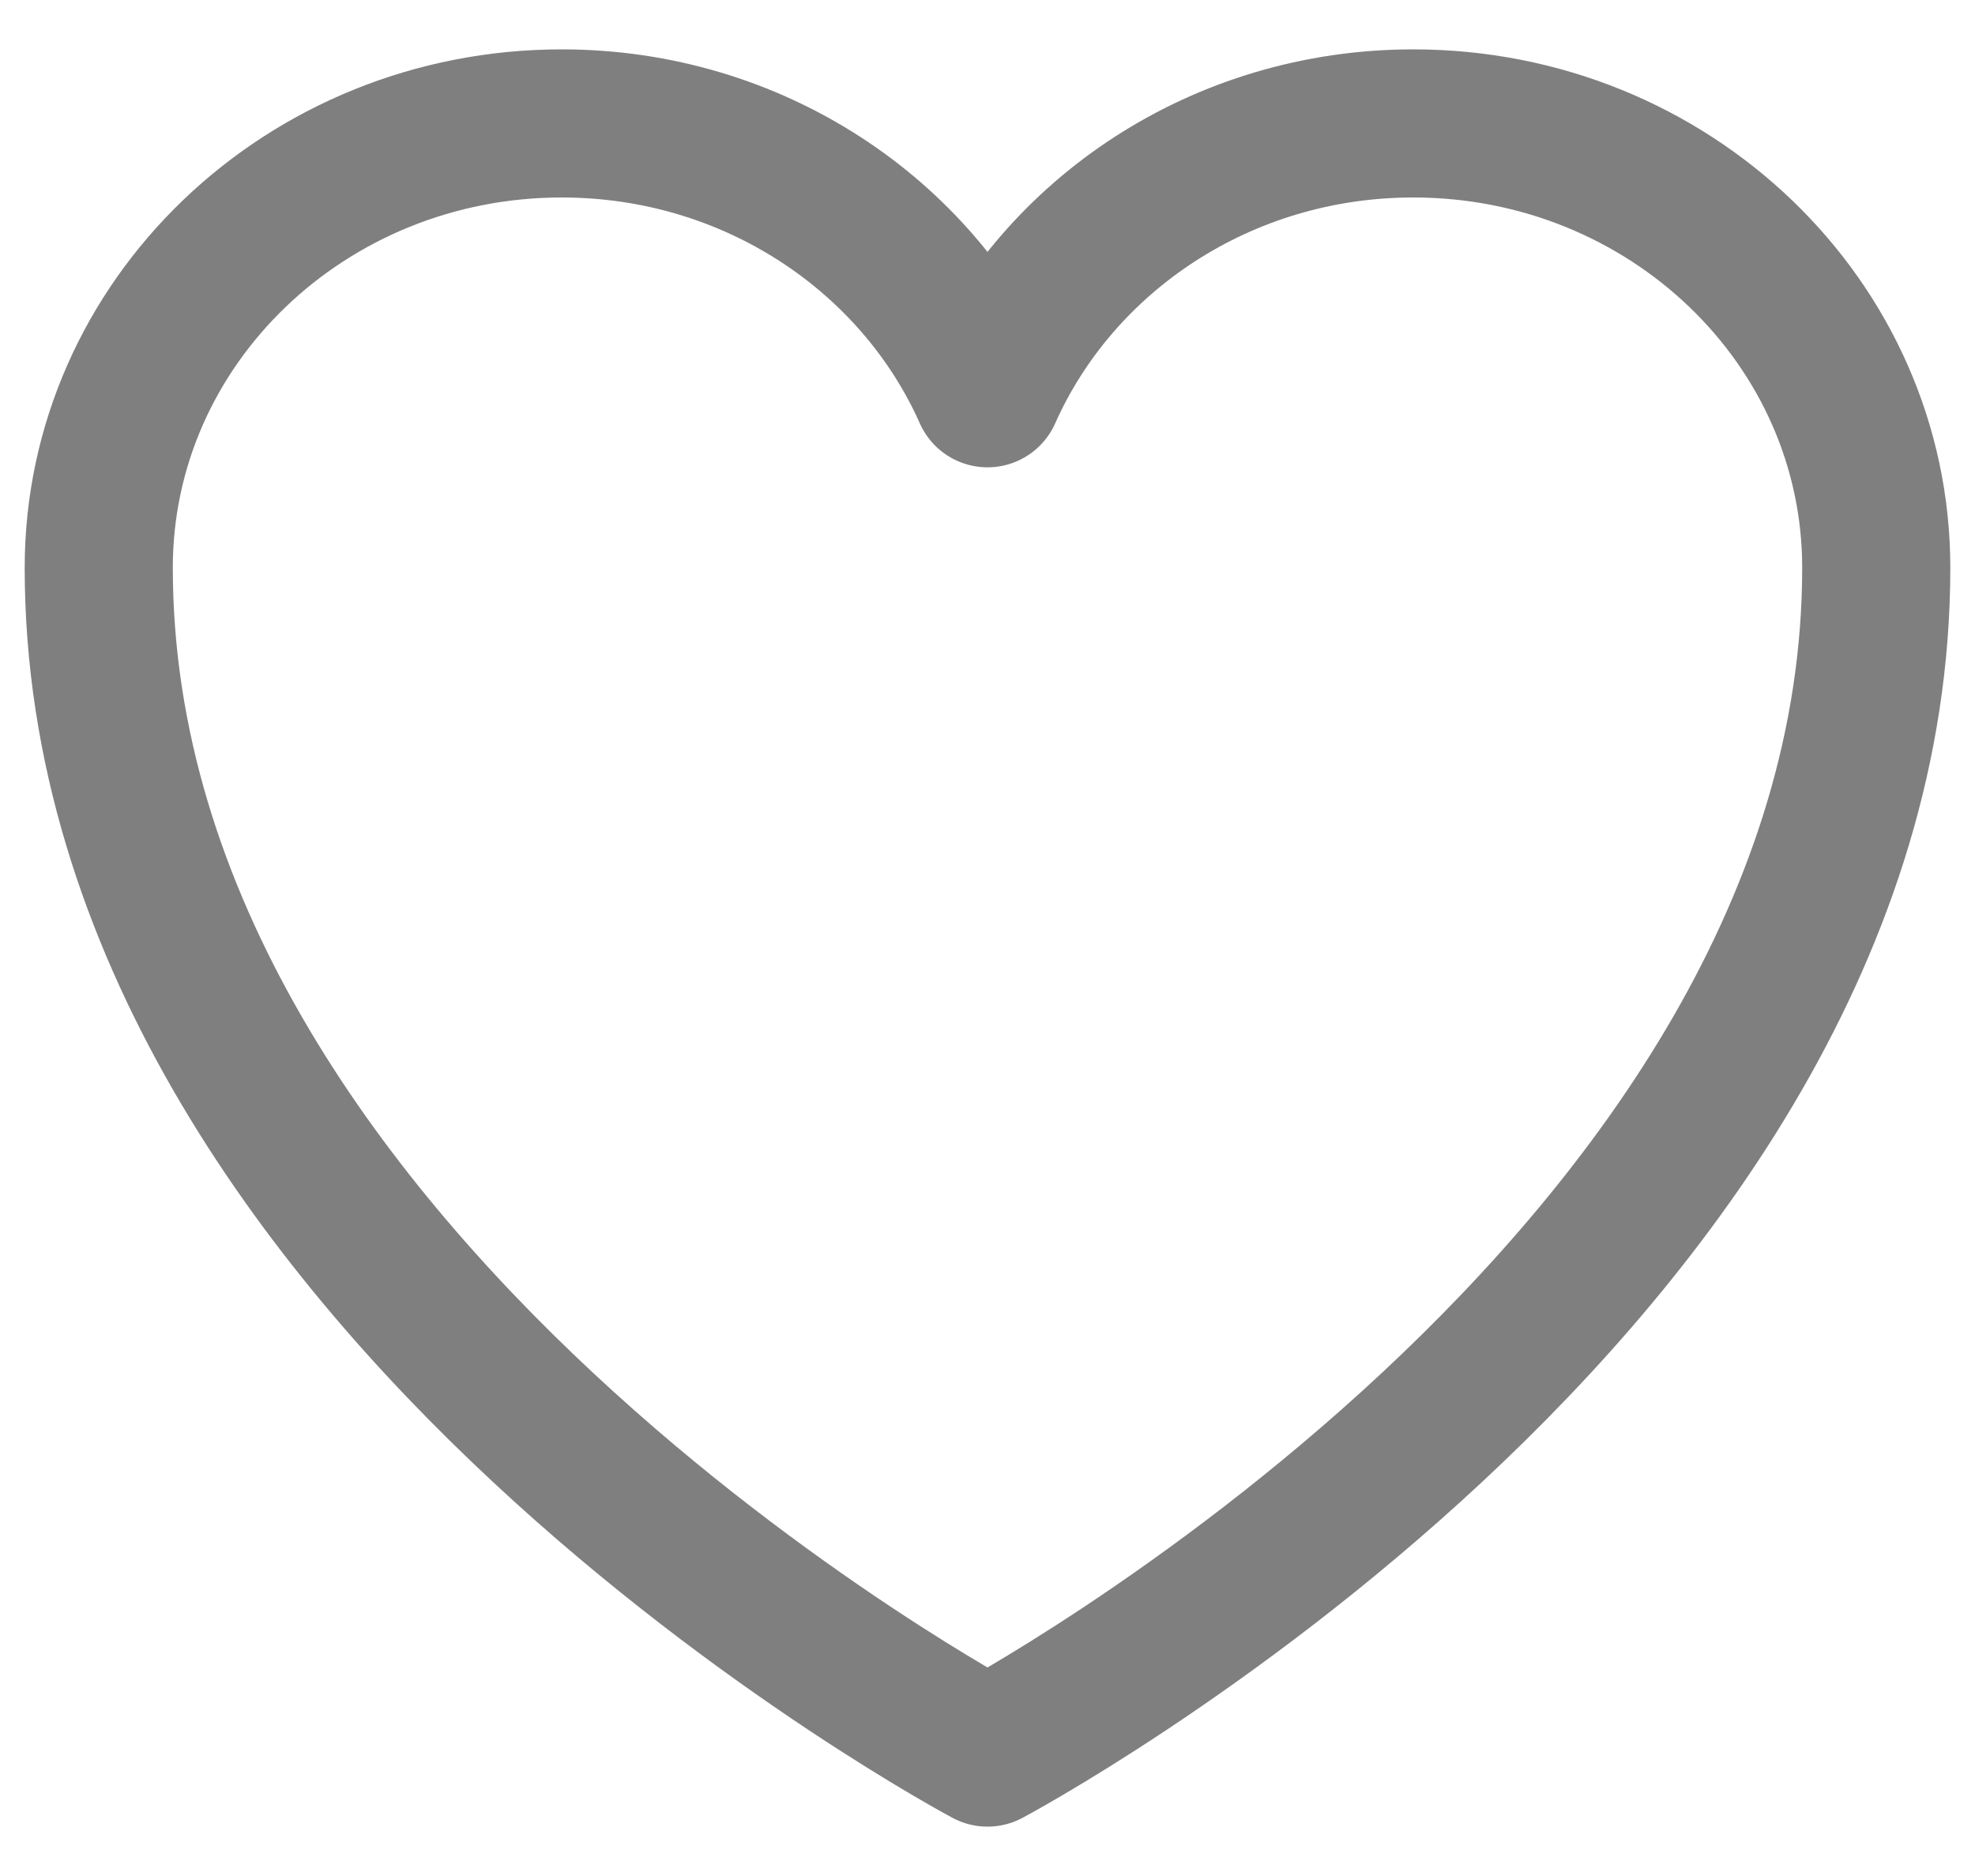 <svg width="20" height="19" viewBox="0 0 20 19" fill="none" xmlns="http://www.w3.org/2000/svg">
<path d="M19 5.75C19 3.265 16.901 1.25 14.312 1.25C12.377 1.25 10.715 2.376 10 3.983C9.285 2.376 7.623 1.25 5.688 1.25C3.099 1.25 1 3.265 1 5.75C1 12.971 10 17.75 10 17.75C10 17.75 19 12.971 19 5.75Z" stroke="#7F7F7F" stroke-width="1.5" stroke-linecap="round" stroke-linejoin="round"/>
</svg>

